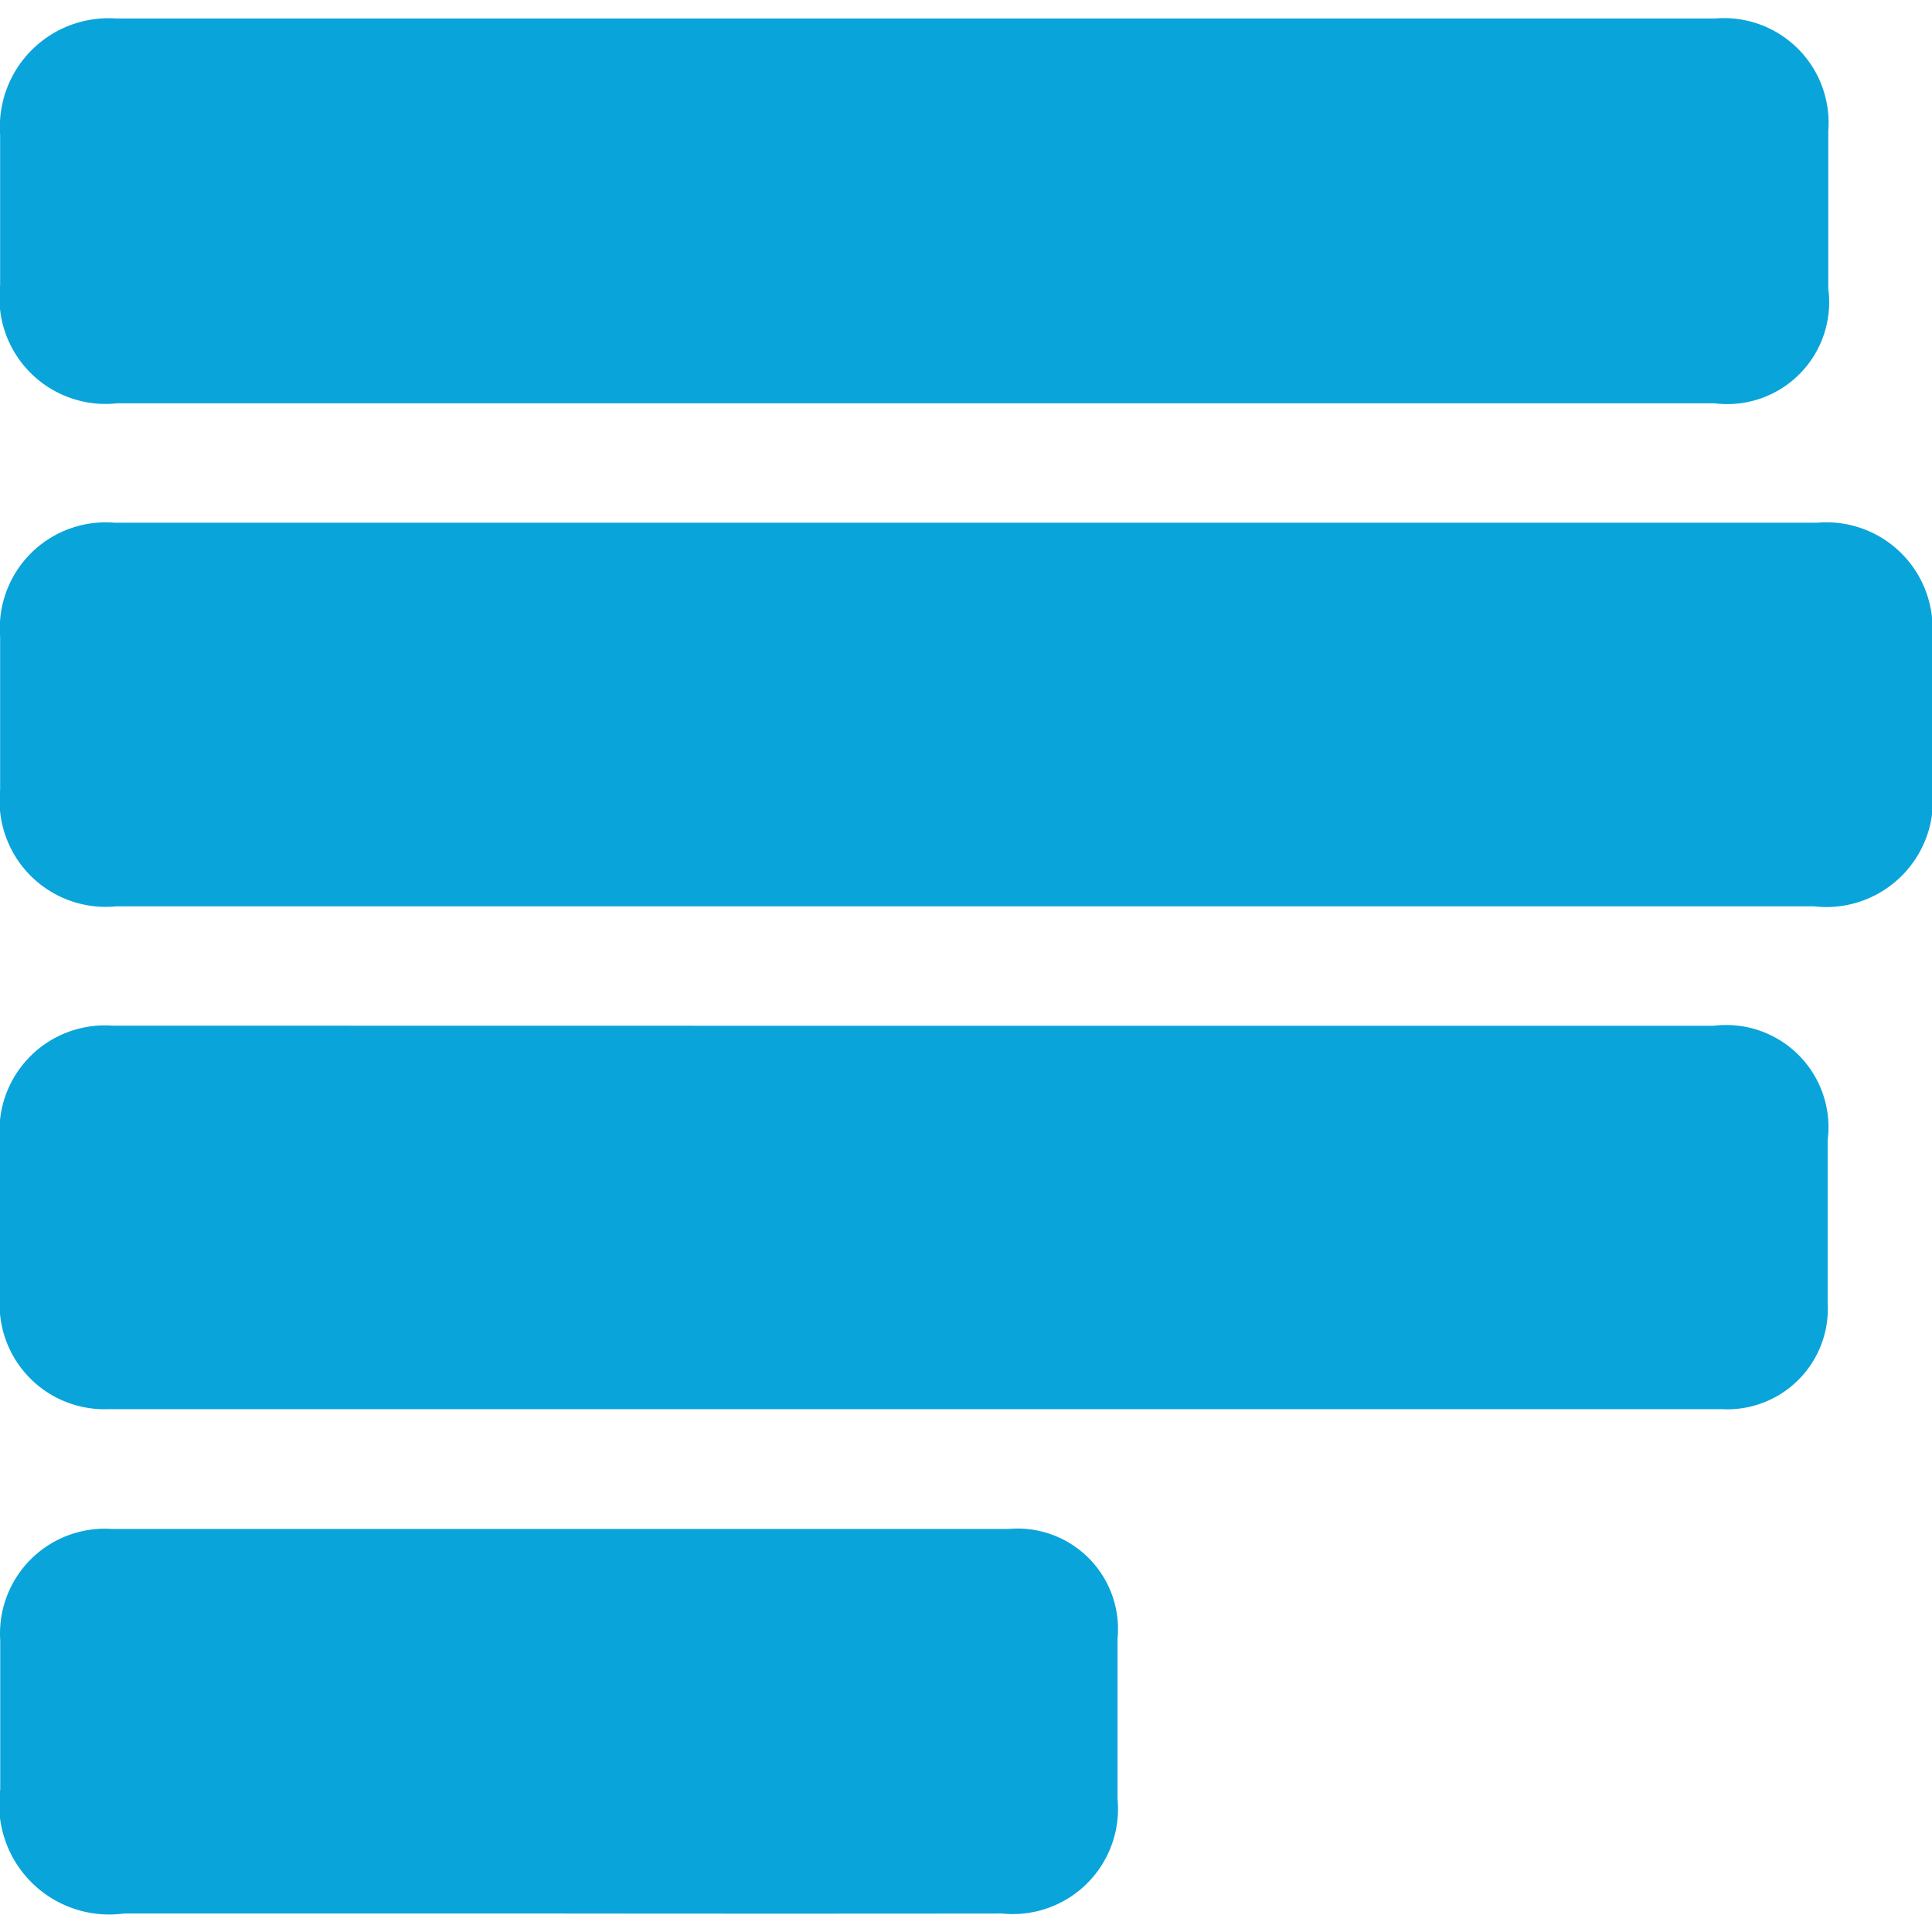 <svg xmlns="http://www.w3.org/2000/svg" width="16" height="16" viewBox="0 0 16 16">
  <g id="paystack" transform="translate(-1497 678)">
    <rect id="Rectangle_17535" data-name="Rectangle 17535" width="16" height="16" transform="translate(1497 -678)" fill="none"/>
    <g id="Group_8633" data-name="Group 8633" transform="translate(1497 -677.846)">
      <path id="Path_12480" data-name="Path 12480" d="M606.614,678.857h-7.03a.879.879,0,0,1-.961-.965q0-.635,0-1.27a.877.877,0,0,1,.948-.942h14.1a.879.879,0,0,1,.952.957q0,.616,0,1.232a.883.883,0,0,1-.977.988Z" transform="translate(-598.622 -671.505)" fill="#09a4da"/>
      <path id="Path_12481" data-name="Path 12481" d="M606.21,785.4H612.8a.847.847,0,0,1,.943.948c0,.448,0,.9,0,1.345a.833.833,0,0,1-.879.882q-6.68,0-13.359,0a.868.868,0,0,1-.9-.913c0-.442,0-.884,0-1.326a.873.873,0,0,1,.932-.937Z" transform="translate(-598.607 -777.059)" fill="#09a4da"/>
      <path id="Path_12482" data-name="Path 12482" d="M606.208,568.9h-6.614a.879.879,0,0,1-.969-.975q0-.625,0-1.251a.9.9,0,0,1,.958-.961h13.247a.866.866,0,0,1,.935.93q0,.654,0,1.308a.844.844,0,0,1-.942.949Z" transform="translate(-598.624 -565.714)" fill="#09a4da"/>
      <path id="Path_12483" data-name="Path 12483" d="M603.244,898.312h-3.6a.911.911,0,0,1-1.023-1.029c0-.411,0-.821,0-1.232a.868.868,0,0,1,.923-.924h7.43a.832.832,0,0,1,.9.909q0,.663,0,1.327a.871.871,0,0,1-.956.949Q605.082,898.314,603.244,898.312Z" transform="translate(-598.619 -882.619)" fill="#09a4da"/>
    </g>
  </g>
</svg>
